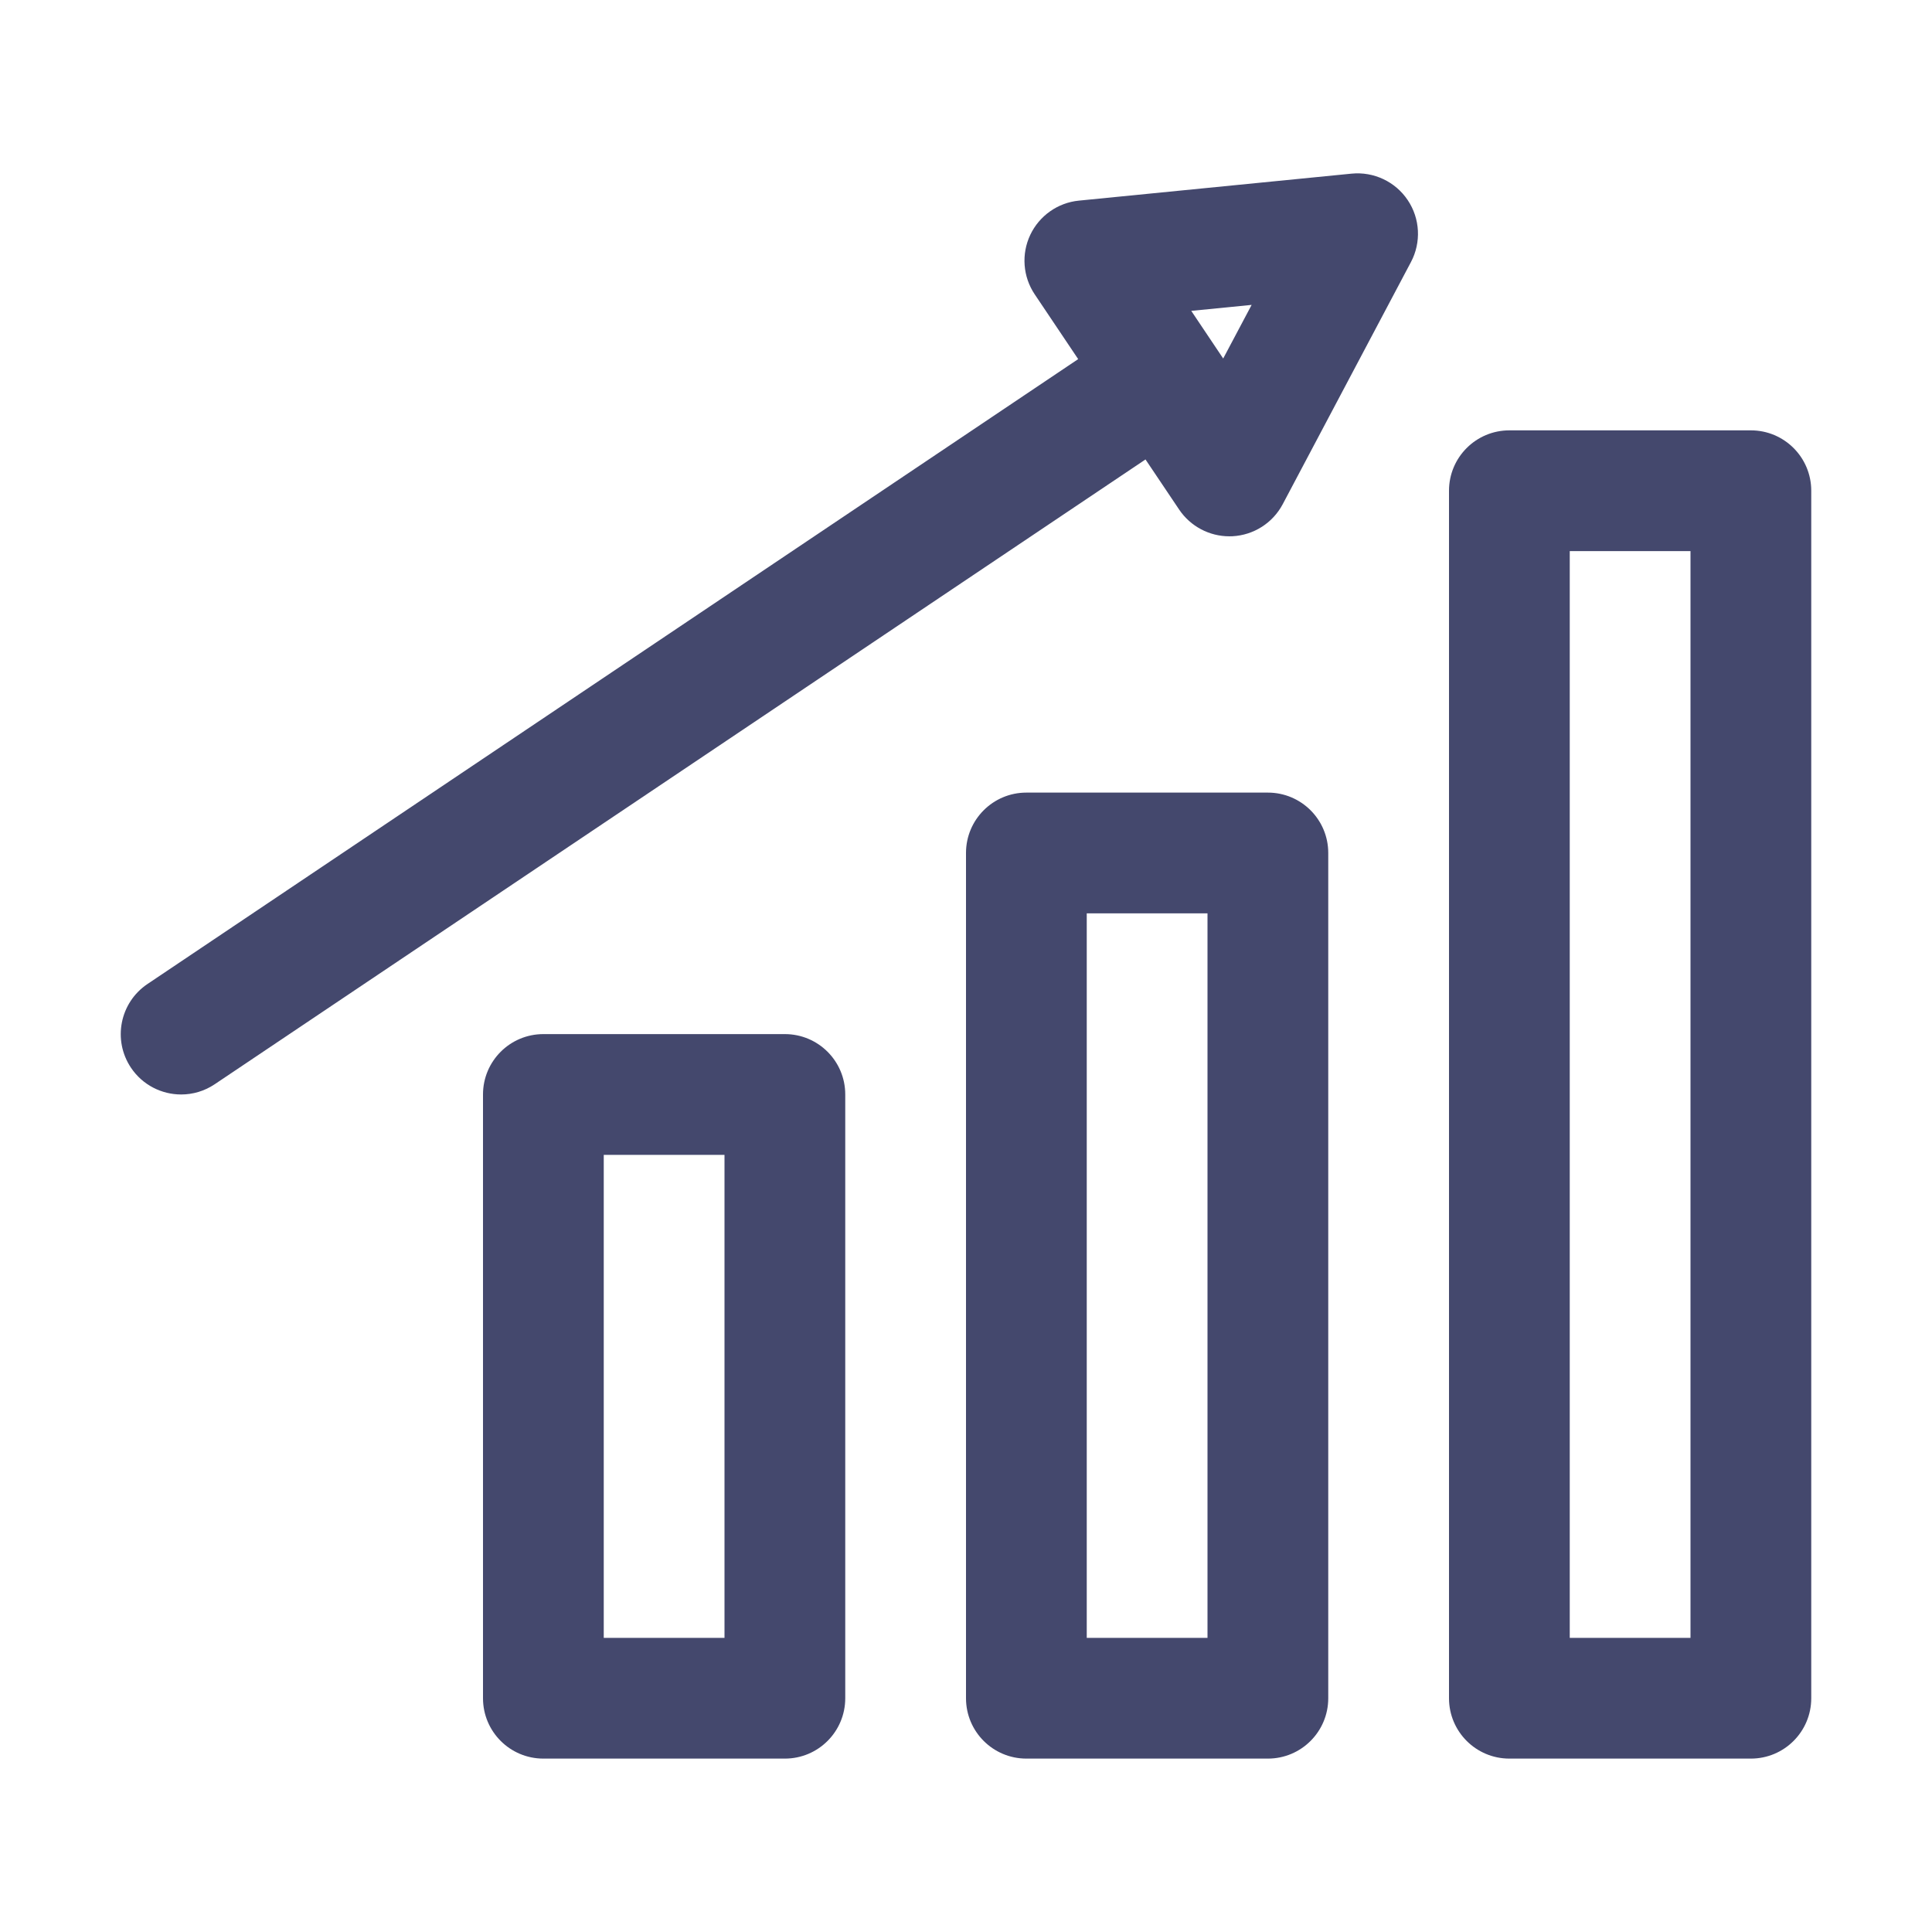 <!DOCTYPE svg PUBLIC "-//W3C//DTD SVG 1.1//EN" "http://www.w3.org/Graphics/SVG/1.1/DTD/svg11.dtd">
<!-- Uploaded to: SVG Repo, www.svgrepo.com, Transformed by: SVG Repo Mixer Tools -->
<svg fill="#44486D" width="64px" height="64px" viewBox="0 0 32 32" enable-background="new 0 0 32 32" id="Layer_3" version="1.1" xml:space="preserve" xmlns="http://www.w3.org/2000/svg" xmlns:xlink="http://www.w3.org/1999/xlink">
<g id="SVGRepo_bgCarrier" stroke-width="0"/>
<g id="SVGRepo_tracerCarrier" stroke-linecap="round" stroke-linejoin="round"/>
<g id="SVGRepo_iconCarrier"> <g> <path d="M9,17.128c-0.552,0-1,0.447-1,1v10c0,0.553,0.448,1,1,1h4c0.552,0,1-0.447,1-1v-10c0-0.553-0.448-1-1-1H9z M12,27.128h-2 v-8h2V27.128z"/> <path d="M17,13.128c-0.552,0-1,0.447-1,1v14c0,0.553,0.448,1,1,1h4c0.552,0,1-0.447,1-1v-14c0-0.553-0.448-1-1-1H17z M20,27.128h-2 v-12h2V27.128z"/> <path d="M29,7.128h-4c-0.552,0-1,0.447-1,1v20c0,0.553,0.448,1,1,1h4c0.552,0,1-0.447,1-1v-20C30,7.575,29.552,7.128,29,7.128z M28,27.128h-2v-18h2V27.128z"/> <path d="M23.316,3.314c-0.205-0.306-0.563-0.474-0.929-0.438l-4.517,0.447c-0.35,0.034-0.656,0.251-0.806,0.568 c-0.15,0.318-0.122,0.692,0.074,0.984l0.72,1.073L2.443,16.298c-0.459,0.308-0.581,0.929-0.273,1.388 c0.193,0.287,0.509,0.442,0.831,0.442c0.191,0,0.385-0.055,0.556-0.17L18.973,7.61l0.558,0.831 c0.187,0.277,0.499,0.442,0.831,0.442c0.017,0,0.035,0,0.052-0.001c0.352-0.019,0.667-0.22,0.832-0.531L23.37,4.34 C23.542,4.015,23.522,3.62,23.316,3.314z M20.26,5.938l-0.529-0.789l1-0.099L20.26,5.938z"/> </g> </g>
</svg>